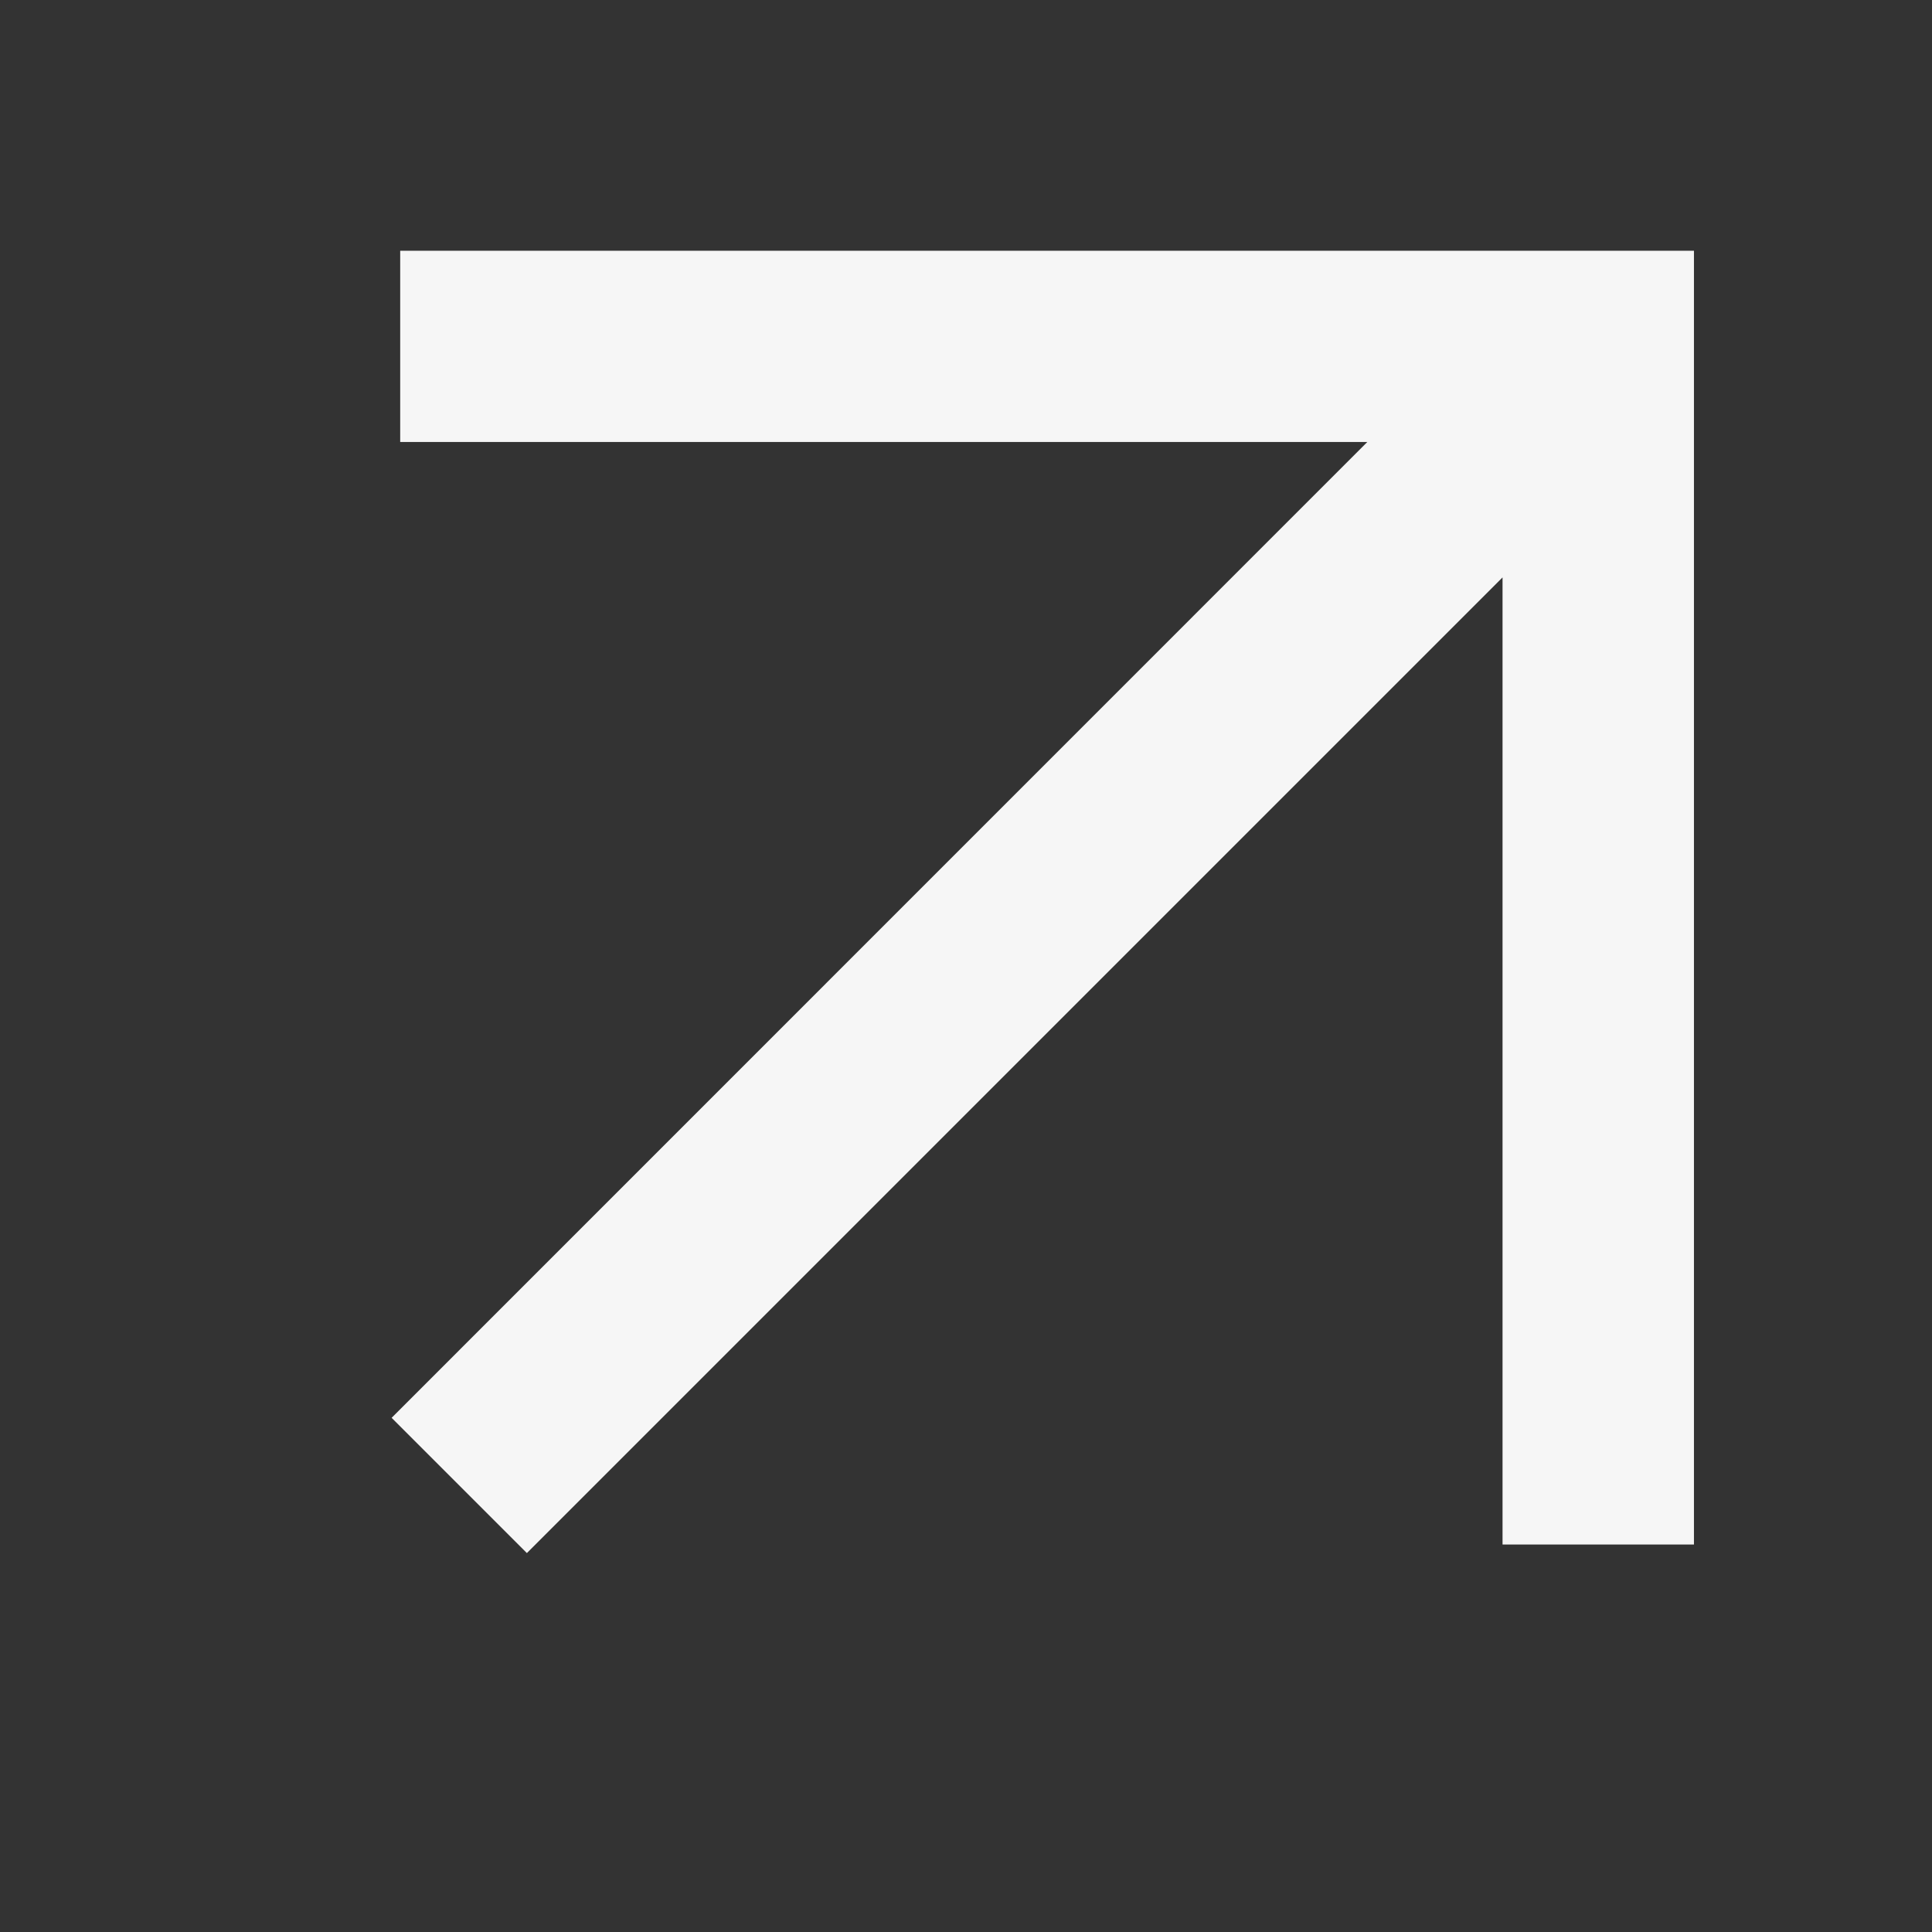 <svg width="14" height="14" viewBox="0 0 14 14" fill="none" xmlns="http://www.w3.org/2000/svg">
<rect x="0" y="0" width="14" height="14" fill="#333333" stroke="none"/>
<path fill-rule="evenodd" clip-rule="evenodd" d="M11.038 3.822L3.818 11.042L3.05 10.274L10.27 3.053H3.05L3.05 1.967L12.125 1.967L12.125 11.042H11.038L11.038 3.822Z" fill="#F6F6F6" stroke="#F6F6F6" stroke-width="0.3"/>
</svg>
